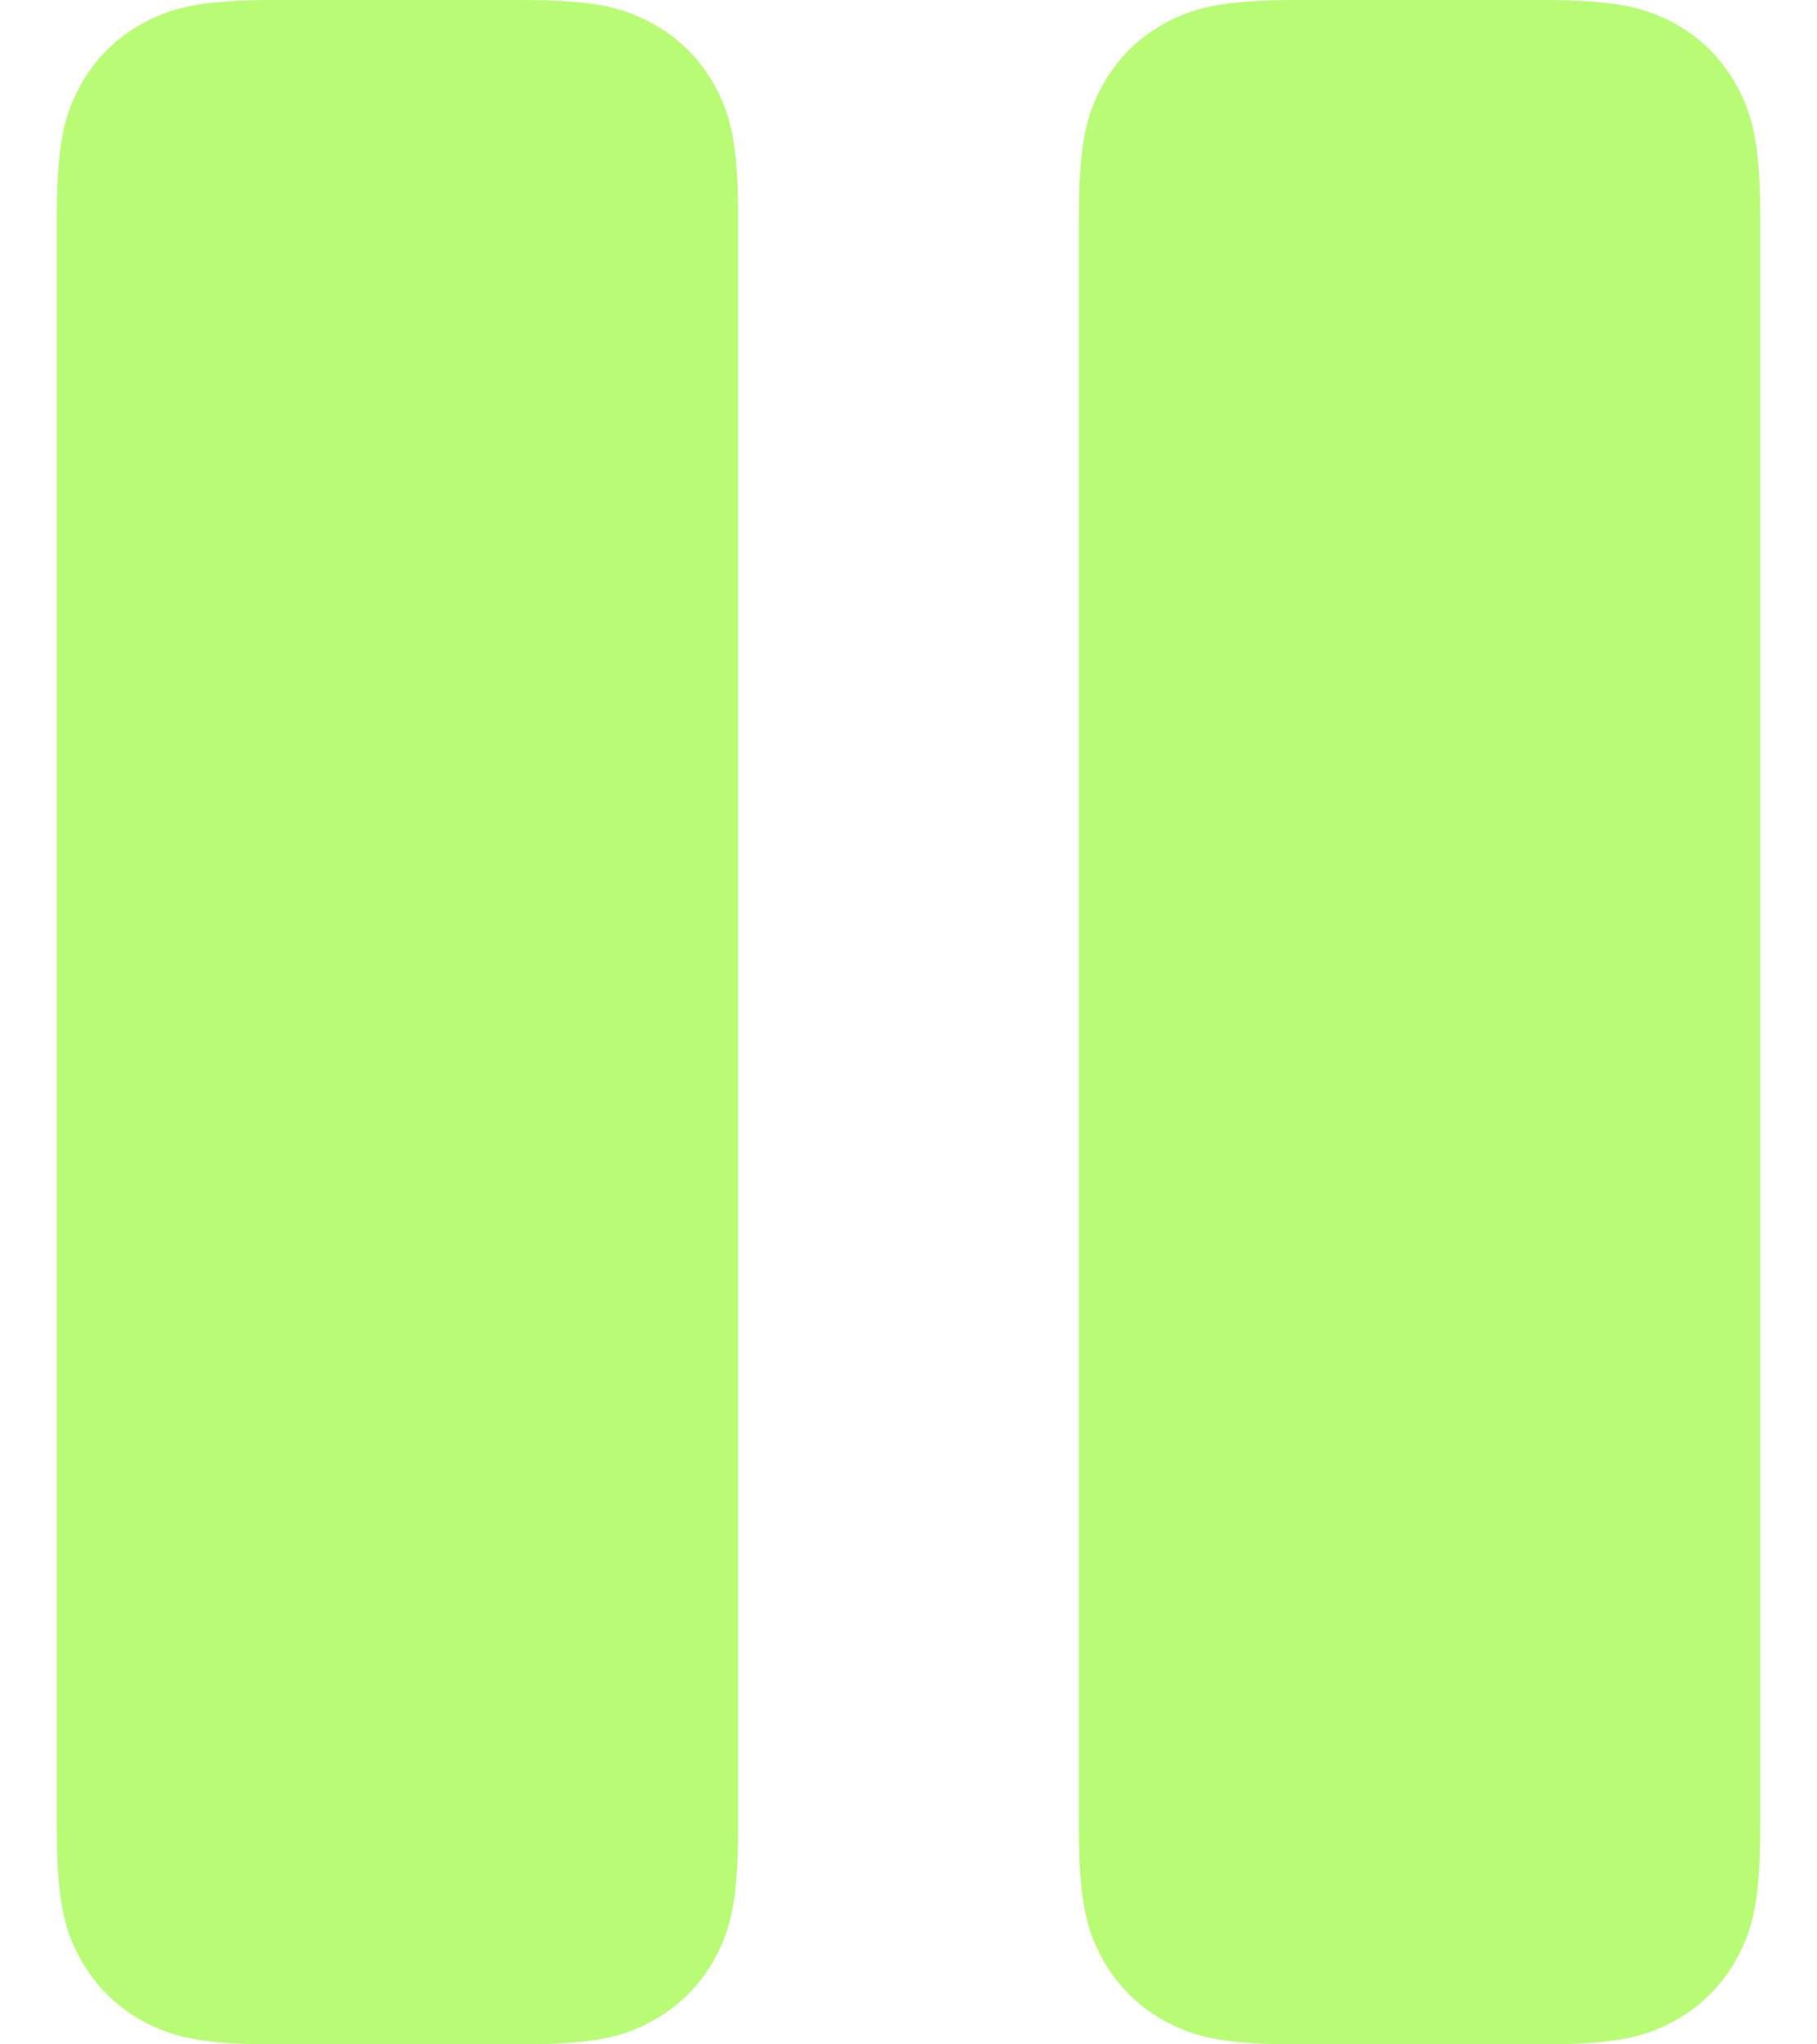 <svg width="16" height="18" viewBox="0 0 16 18" fill="none" xmlns="http://www.w3.org/2000/svg">
    <path d="M4.577 0C5.246 0 5.488 0.07 5.733 0.2C5.977 0.331 6.169 0.523 6.3 0.767C6.43 1.012 6.5 1.254 6.5 1.923V16.077C6.5 16.746 6.43 16.988 6.3 17.233C6.169 17.477 5.977 17.669 5.733 17.8C5.488 17.93 5.246 18 4.577 18H2.423C1.754 18 1.512 17.93 1.267 17.8C1.023 17.669 0.831 17.477 0.7 17.233C0.57 16.988 0.5 16.746 0.5 16.077V1.923C0.5 1.254 0.57 1.012 0.7 0.767C0.831 0.523 1.023 0.331 1.267 0.2C1.512 0.07 1.754 0 2.423 0H4.577ZM13.577 0C14.246 0 14.488 0.07 14.733 0.2C14.977 0.331 15.169 0.523 15.3 0.767C15.43 1.012 15.5 1.254 15.5 1.923V16.077C15.5 16.746 15.43 16.988 15.3 17.233C15.169 17.477 14.977 17.669 14.733 17.8C14.488 17.93 14.246 18 13.577 18H11.423C10.754 18 10.512 17.93 10.267 17.8C10.023 17.669 9.831 17.477 9.7 17.233C9.57 16.988 9.5 16.746 9.5 16.077V1.923C9.5 1.254 9.57 1.012 9.7 0.767C9.831 0.523 10.023 0.331 10.267 0.2C10.512 0.07 10.754 0 11.423 0H13.577Z" fill="#B8FC75"/>
</svg>
